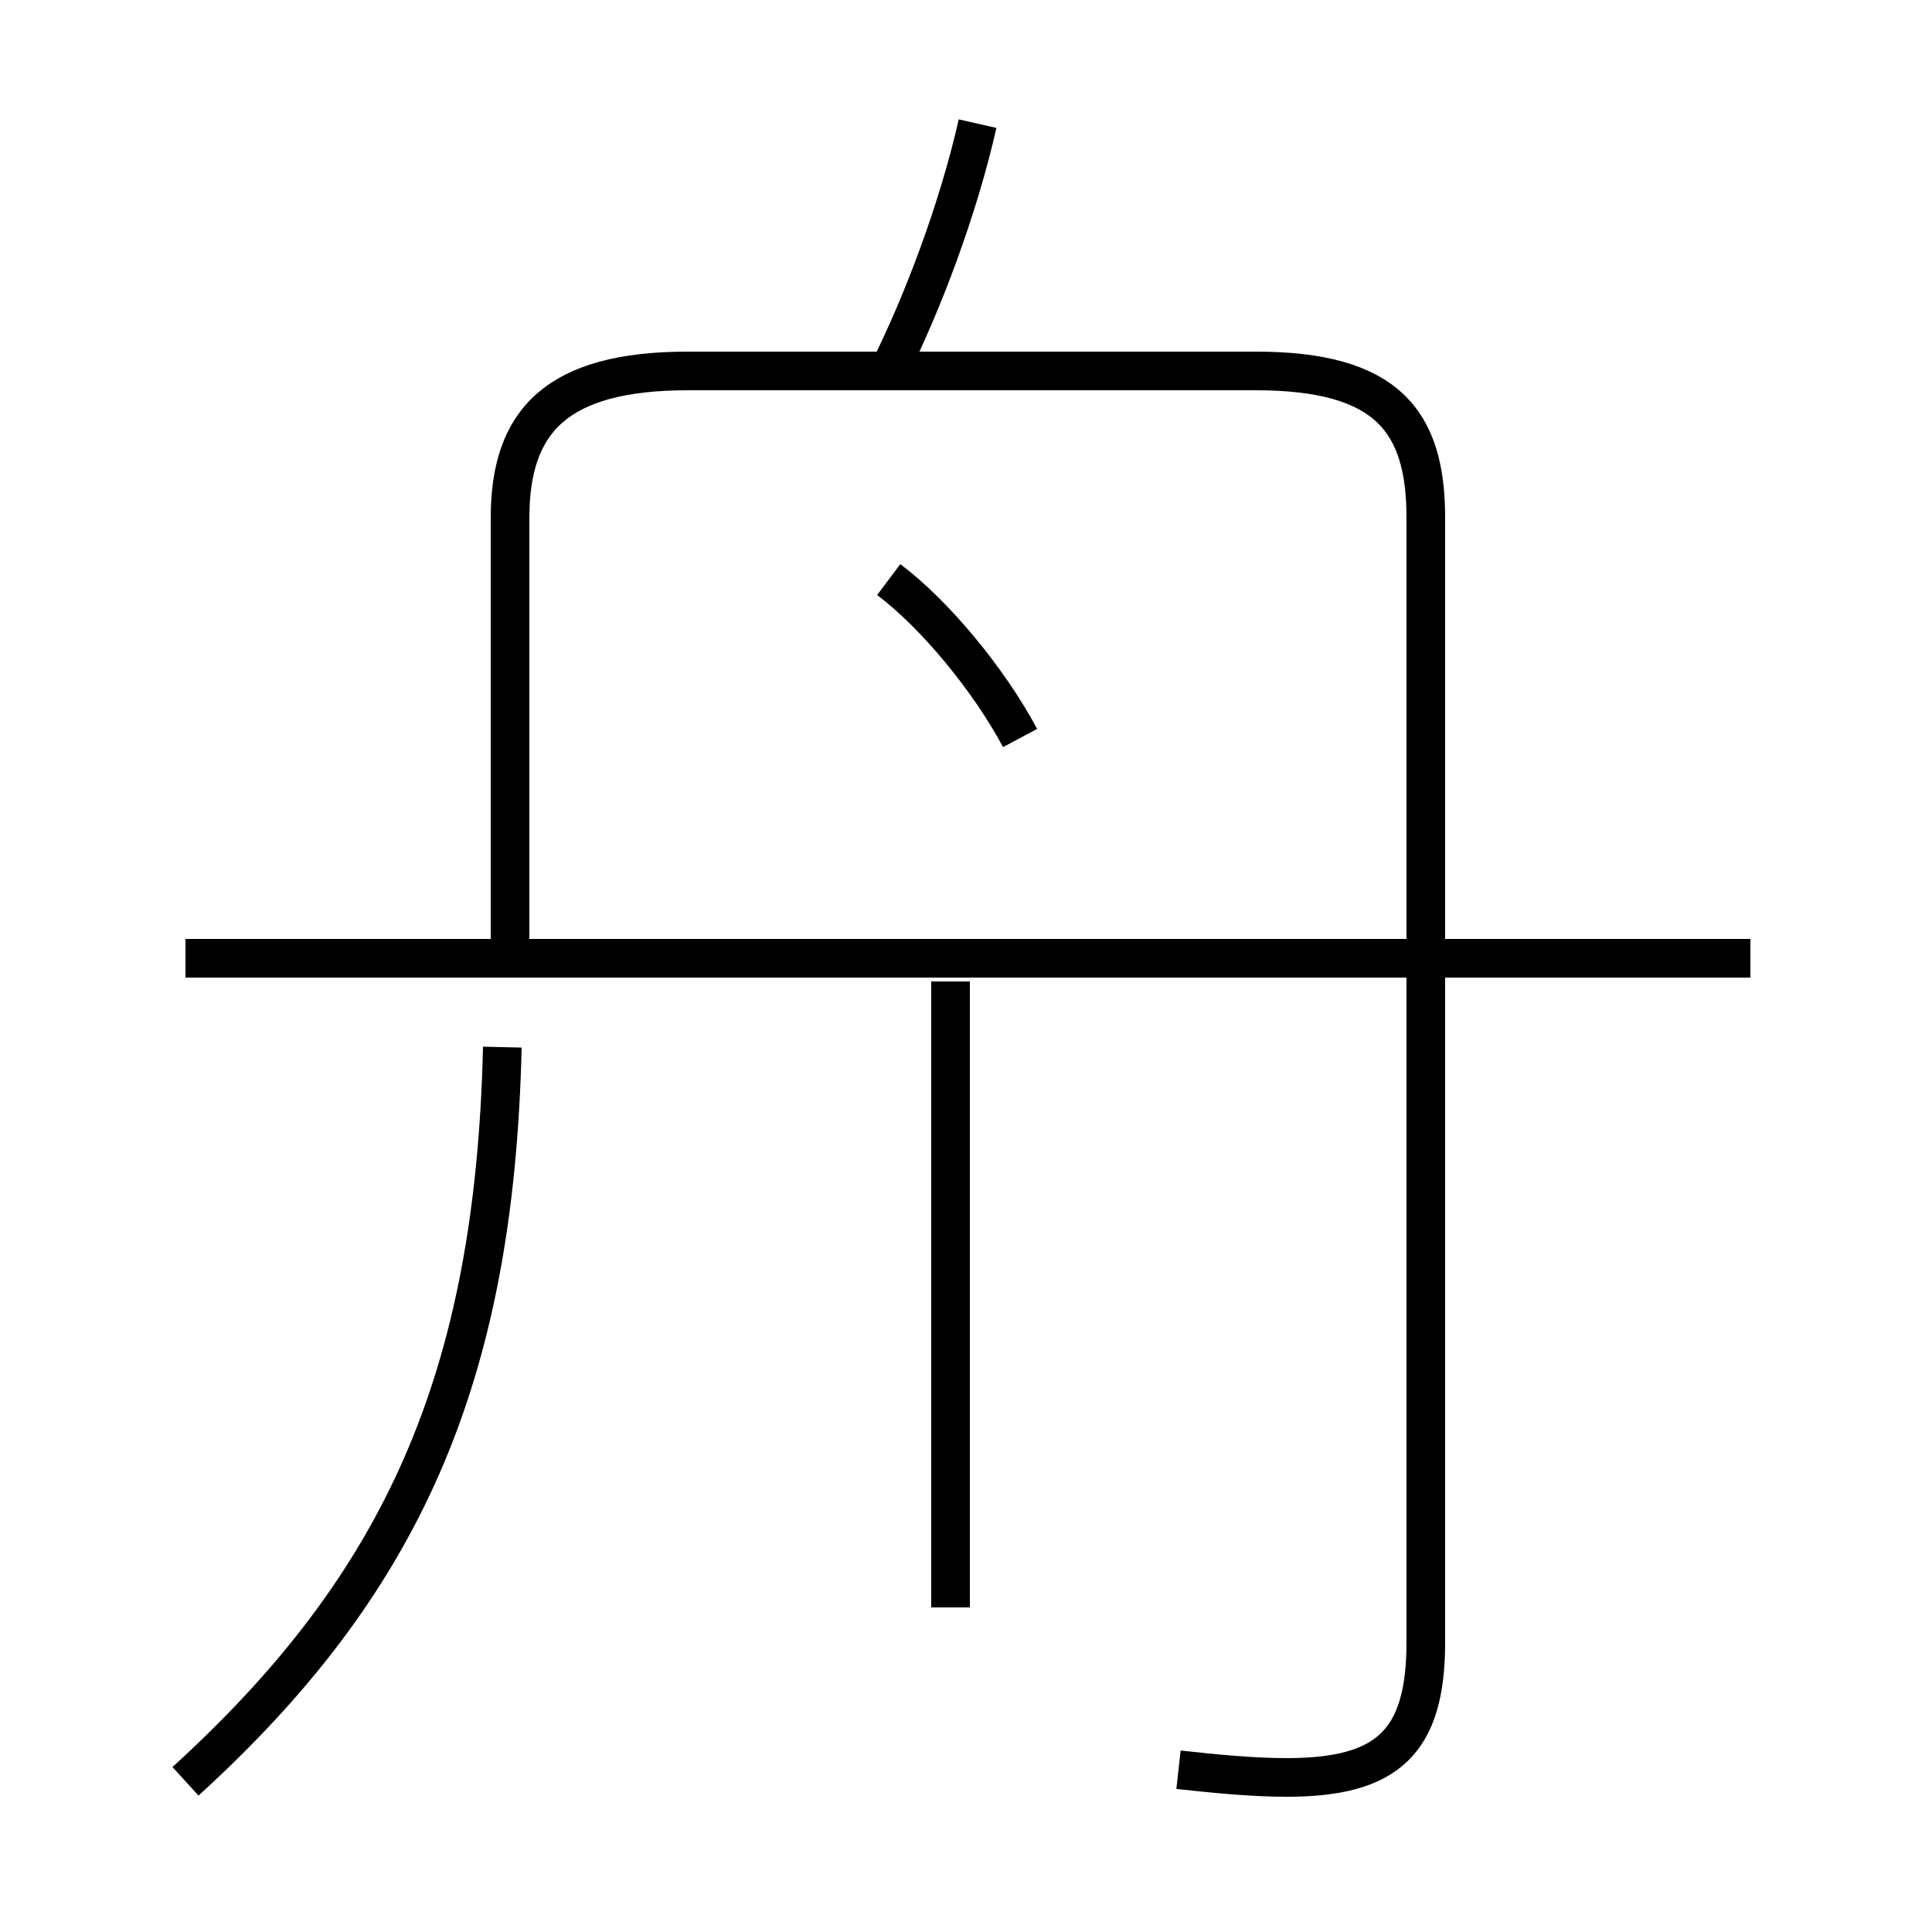 <?xml version='1.0' encoding='utf8'?>
<svg viewBox="0.0 -44.0 50.0 50.0" version="1.1" xmlns="http://www.w3.org/2000/svg">
<rect x="0.0" y="-44.0" width="50.0" height="50.0" fill="#808080" stroke="none"/>
<rect x="-1000" y="-1000" width="2000" height="2000" stroke="white" fill="white"/>
<g style="fill:none; stroke:#000000;  stroke-width:1">
<path d="M 26.4 24.9 C 25.6 26.4 24.2 28.1 23.0 29.0 M 30.5 -1.8 C 31.4 -1.9 32.4 -2.0 33.3 -2.0 C 35.9 -2.0 36.9 -1.1 36.9 1.5 L 36.9 30.6 C 36.9 33.1 35.9 34.4 32.5 34.4 L 17.8 34.4 C 14.4 34.4 13.2 33.1 13.2 30.6 L 13.2 19.2 M 4.8 -2.1 C 10.4 3.0 12.8 8.3 13.0 16.9 M 45.3 19.2 L 4.8 19.2 M 24.6 2.4 L 24.6 18.6 M 25.3 40.8 C 24.8 38.6 23.9 36.2 23.0 34.4" transform="scale(1, -1)" />
</g>
</svg>
